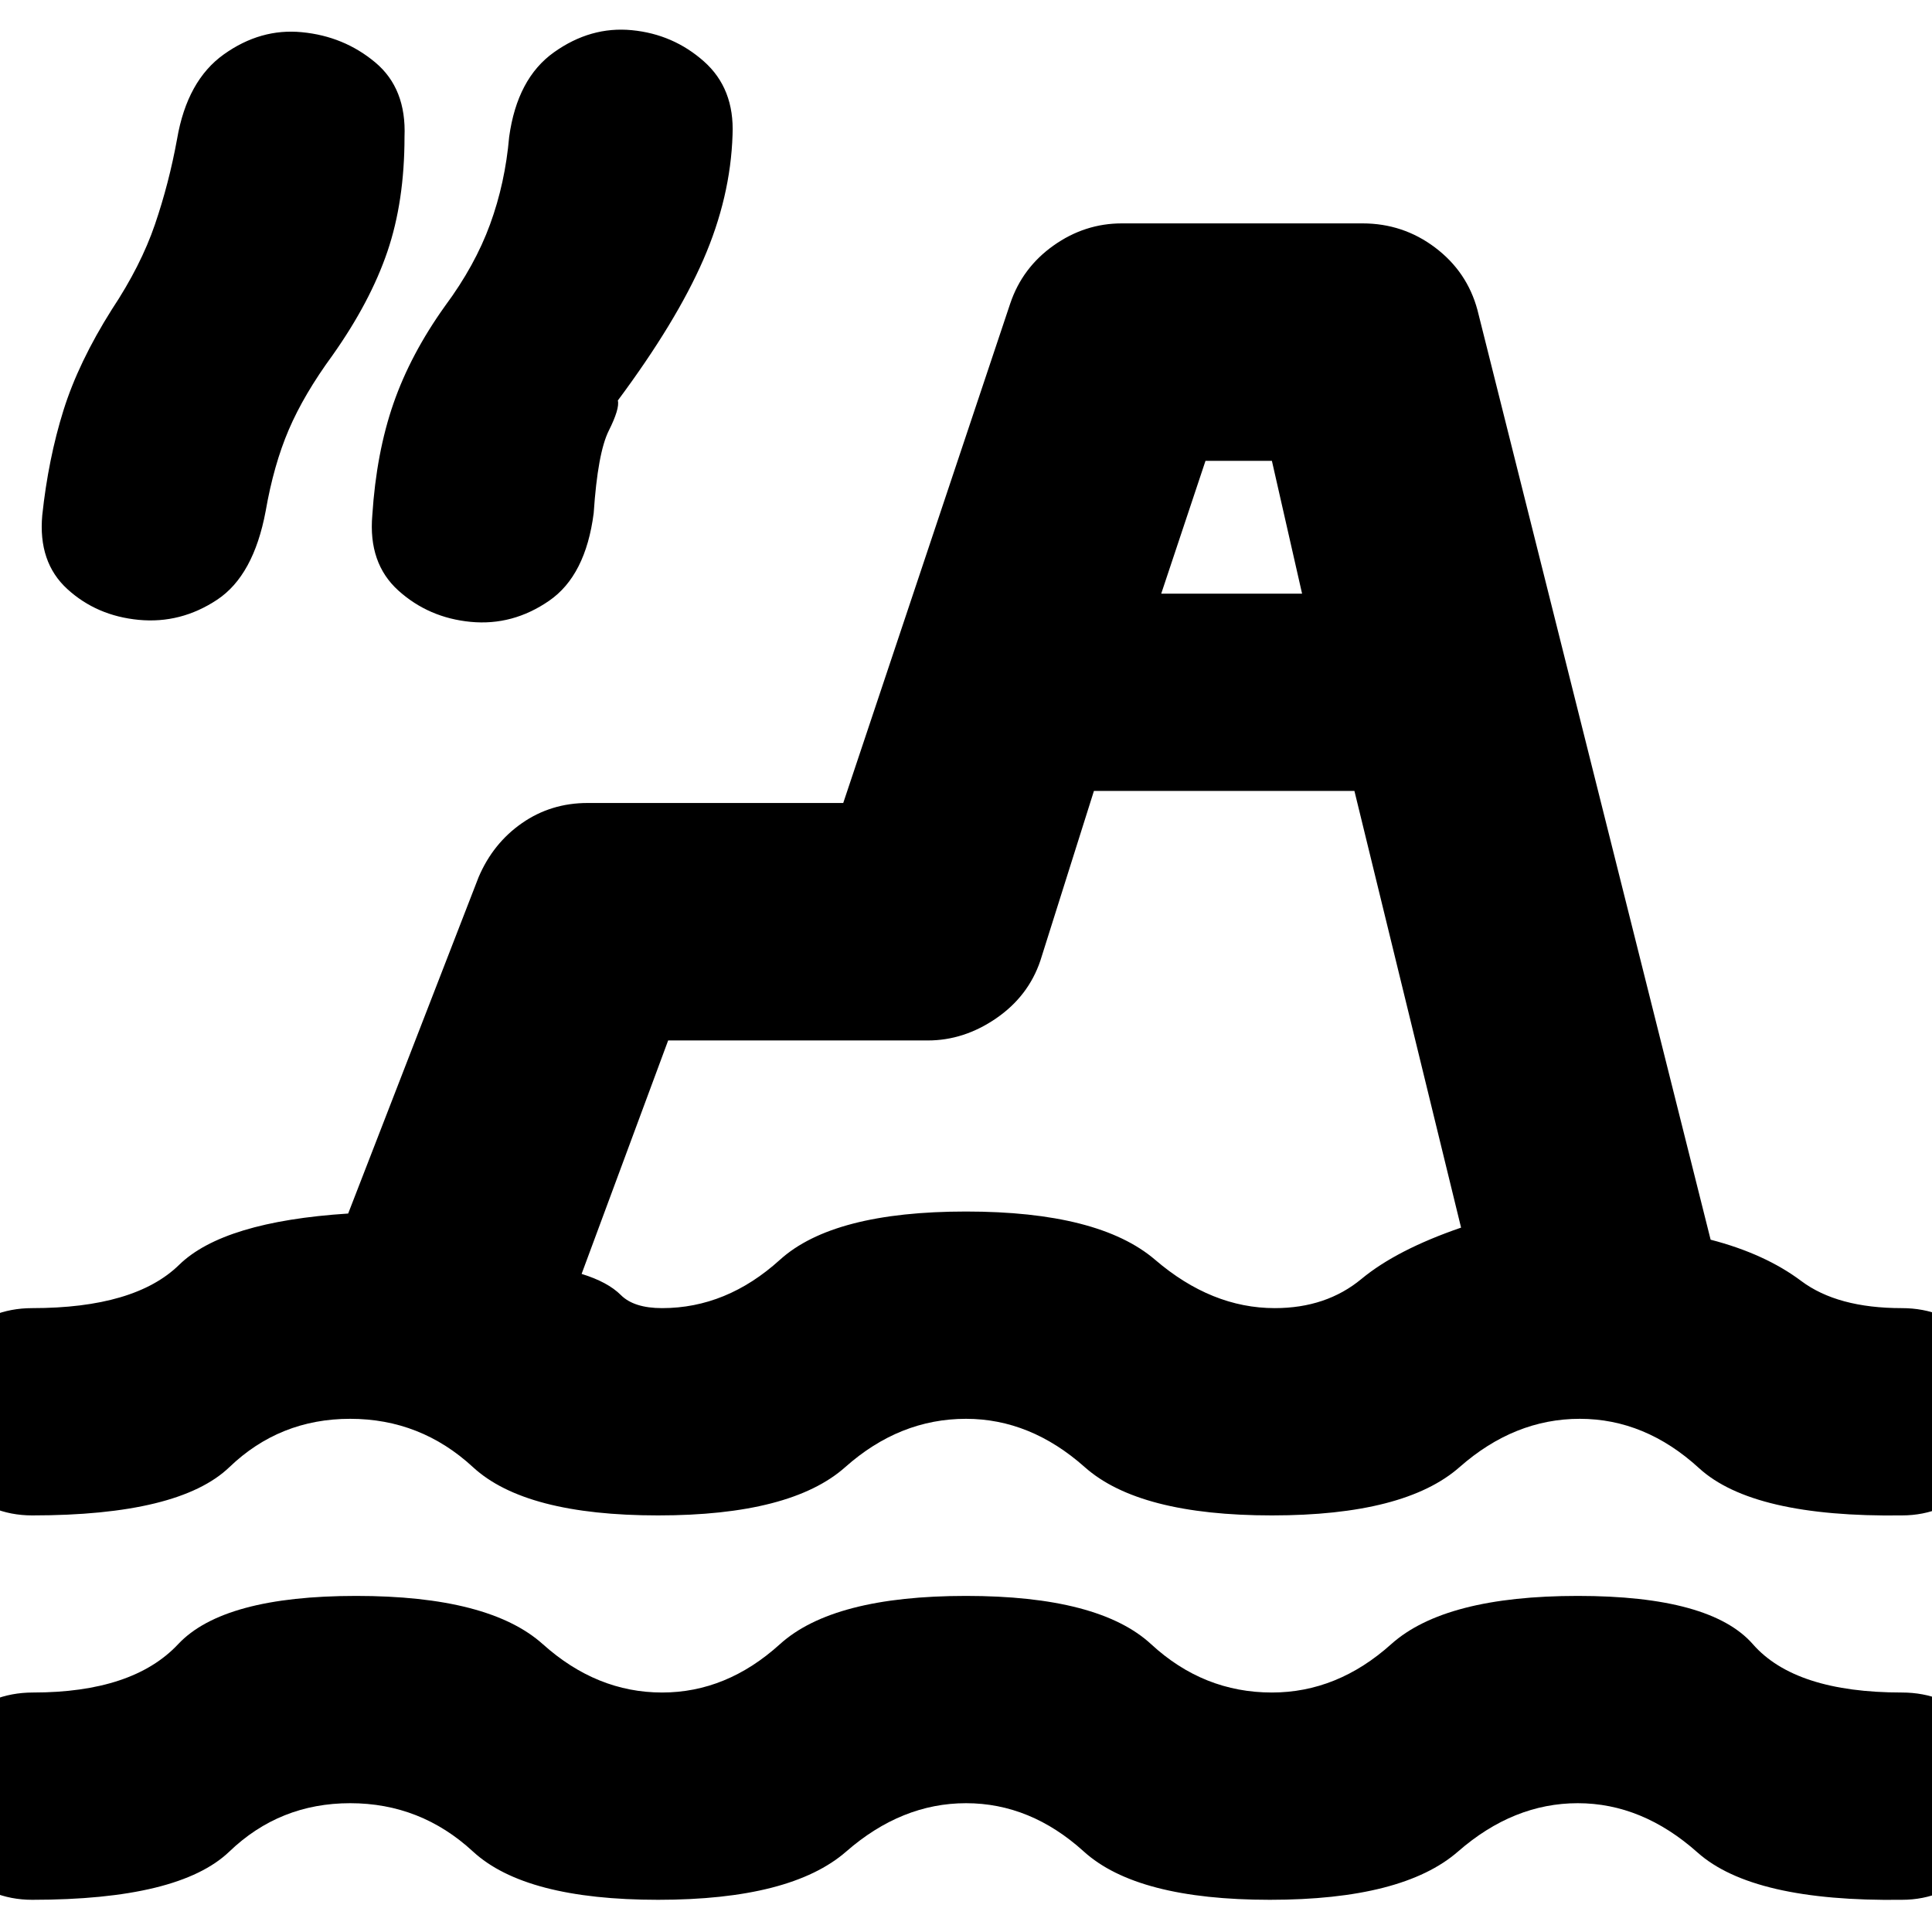 <svg xmlns="http://www.w3.org/2000/svg" height="20" viewBox="0 -960 960 960" width="20"><path d="M16-16q-21.3 0-36.65-15.29Q-36-46.58-36-67.79T-20.53-104q15.47-15 36.94-15Q66-119 88.5-143t88.5-24q66 0 92.75 24T329-119q32.04 0 58.52-24Q414-167 480-167t92 24q26 24 60 24 32.5 0 59.25-24T784-167q66 0 87 24t74 24q21.3 0 36.65 14.79Q997-89.42 997-68.21T981.65-31.5Q966.3-16 945-16q-74 1-101.5-23.5T784-64q-32 0-59.5 24T631-16q-66 0-92.47-24-26.48-24-58.5-24Q448-64 420.5-40T327-16q-66 0-92-24t-61-24q-35 0-60 24T16-16Zm0-191q-21.3 0-36.65-15.29Q-36-237.58-36-258.79T-20.65-295Q-5.3-310 16-310q51 0 73-21.5t84-25.5l64.81-167.14Q245-541 259.38-551q14.37-10 32.62-10h127l83-248.25Q508-827 523.5-838t33.92-11H677q20.18 0 36.09 12 15.91 12 21.04 31L850-344q27 7 45 20.5t50 13.5q21.3 0 36.65 14.79 15.35 14.79 15.35 36t-15.35 36.71Q966.3-207 945-207q-74 1-100.77-23.5Q817.47-255 785-255q-32.5 0-59.75 24T632-207q-66 0-93-24t-59-24q-33 0-60 24t-93 24q-66 0-92-24t-61-24q-35 0-60 24t-98 24Zm527.57-360-26.61 84.32Q511-465 495-454t-34 11H332l-43 116q13 4 19.5 10.5T329-310q32.04 0 58.52-24Q414-358 480-358t94 24q28 24 59.42 24 25.58 0 43.08-14.5T726-350l-53-217H543.57ZM68.9-652q-20.9-2-35.46-15.32Q18.88-680.63 21-704q3-28 10.5-52t24.11-50.29Q70-828 77-848.5T88-891q5-29 23.24-42 18.23-13 38.76-11 20.89 2 36.45 15Q202-916 201-892q0 32-8.5 57t-27.28 51.56Q151-764 143.5-746.5 136-729 132-706q-6 32-24.1 44t-39 10Zm164.98 1q-20.88-2-35.92-15.55Q182.92-680.11 185-704q2-31 10.5-55.5t25.67-48.5q14.83-20 22.33-40.5Q251-869 253-892q4-29 22.24-42 18.23-13 38.76-11 20.53 2 35.76 15.5Q365-916 364-893q-1 31-14.5 62T307-761q1 4-4.5 15t-7.5 41q-4 31-22.12 43.5t-39 10.5ZM577-665h70l-15-66h-33l-22 66Zm32 226Z"/></svg>